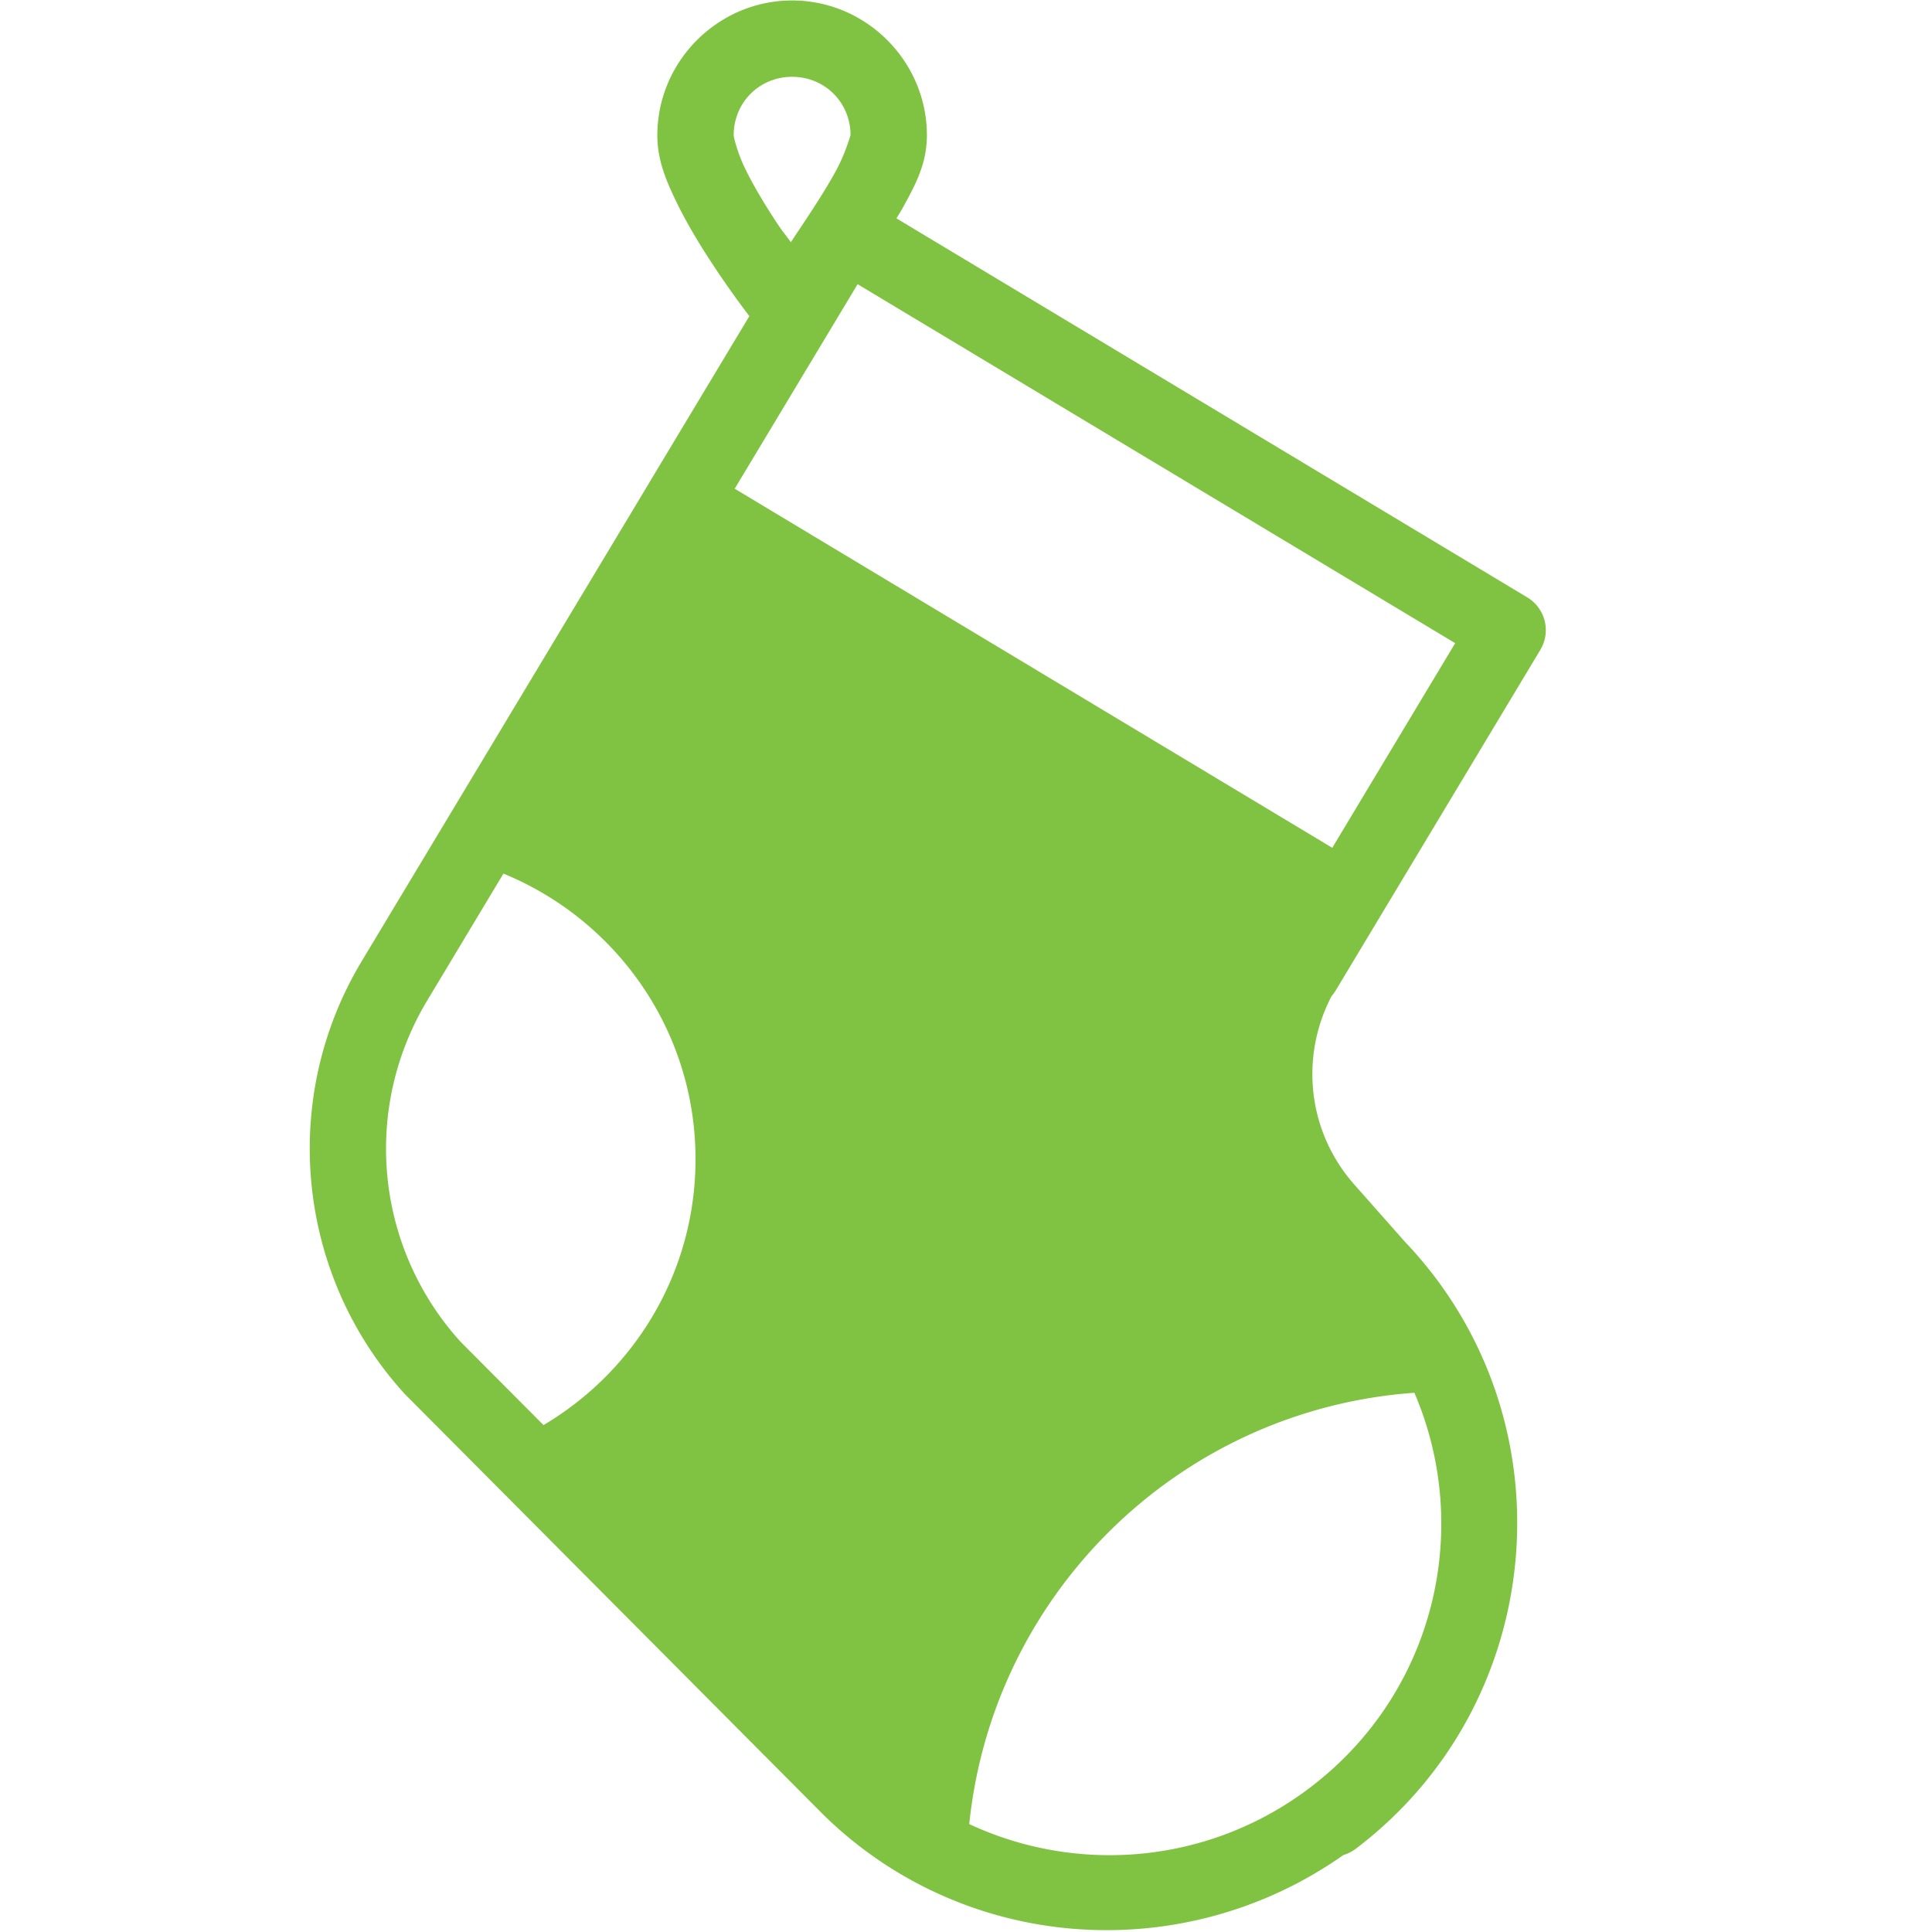<svg fill="#80c342" xmlns="http://www.w3.org/2000/svg"  viewBox="0 0 50 50" width="50px" height="50px"><path d="M 20.5 0.012 C 18.585 0.012 17.012 1.585 17.012 3.5 C 17.012 4.143 17.236 4.666 17.5 5.215 C 17.764 5.763 18.096 6.311 18.424 6.811 C 18.808 7.396 19.142 7.851 19.393 8.182 L 16.816 12.469 A 0.989 0.989 0 0 0 16.811 12.479 L 15.713 14.307 L 9.359 24.879 C 7.226 28.429 7.668 32.969 10.445 36.043 A 0.989 0.989 0 0 0 10.477 36.078 L 21.299 46.955 A 0.989 0.989 0 0 0 21.307 46.963 C 24.953 50.541 30.618 50.929 34.768 48.008 A 0.989 0.989 0 0 0 35.082 47.85 C 40.099 44.056 40.699 36.698 36.363 32.141 L 35.051 30.658 C 33.847 29.301 33.633 27.365 34.461 25.779 A 0.989 0.989 0 0 0 34.568 25.633 L 39.865 16.816 A 0.989 0.989 0 0 0 39.527 15.461 L 23.201 5.652 C 23.254 5.56 23.313 5.471 23.363 5.379 C 23.686 4.789 23.988 4.246 23.988 3.5 C 23.988 1.585 22.415 0.012 20.5 0.012 z M 20.5 1.988 C 21.347 1.988 22.012 2.653 22.012 3.5 C 22.012 3.48 21.893 3.947 21.629 4.43 C 21.365 4.913 21.003 5.465 20.678 5.951 C 20.553 6.138 20.573 6.108 20.467 6.268 C 20.292 6.025 20.271 6.021 20.076 5.725 C 19.779 5.271 19.486 4.782 19.281 4.357 C 19.077 3.933 18.988 3.547 18.988 3.5 C 18.988 2.653 19.653 1.988 20.5 1.988 z M 22.195 7.355 L 37.66 16.645 L 34.479 21.941 L 19.014 12.648 L 22.195 7.355 z M 13.029 22.609 C 15.943 23.804 18 26.656 18 30 C 18 32.932 16.418 35.488 14.066 36.881 L 11.912 34.717 C 9.713 32.283 9.366 28.708 11.055 25.896 L 13.029 22.609 z M 36.604 36.045 C 38.115 39.558 37.148 43.81 33.891 46.273 C 31.289 48.241 27.897 48.519 25.084 47.207 C 25.702 41.208 30.552 36.476 36.604 36.045 z"/></svg>